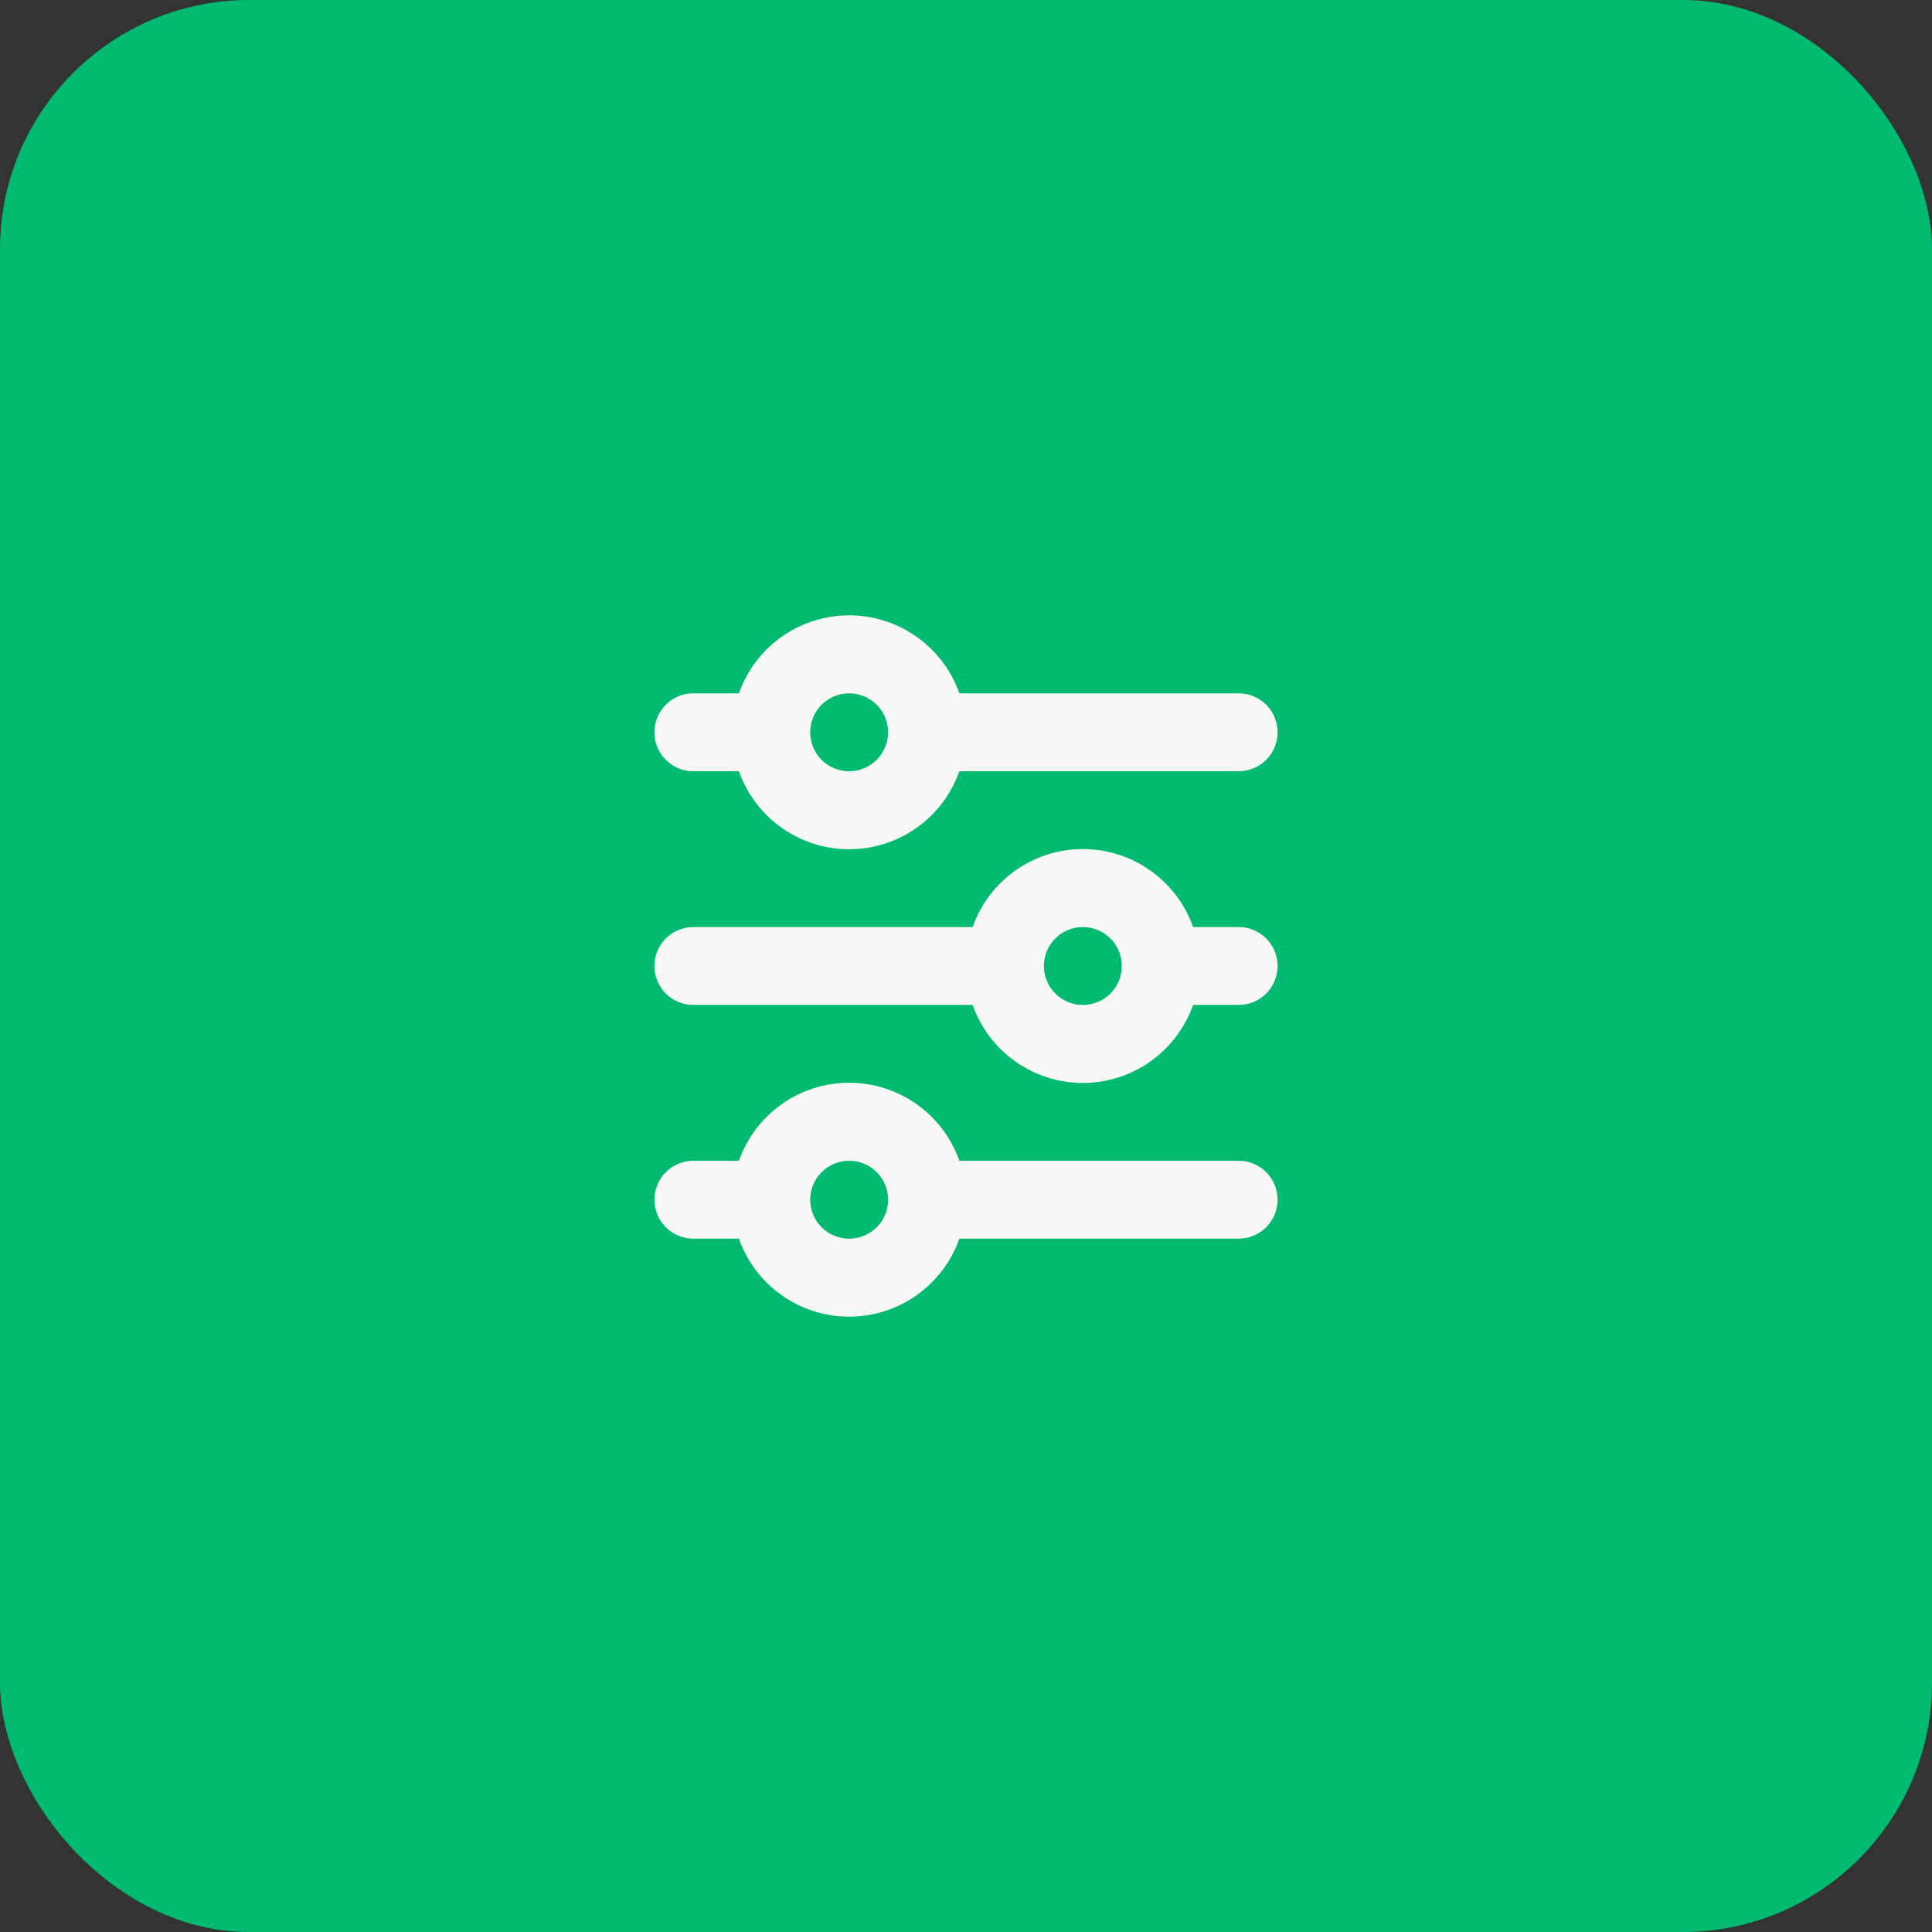 <svg width="62" height="62" viewBox="0 0 62 62" fill="none" xmlns="http://www.w3.org/2000/svg">
<rect x="0" y="0" width="62" height="62" fill="#333333" stroke="none"/>
<rect width="62" height="62" rx="8" fill="#00BA70"/>
<path d="M27.25 22.25C26.919 22.25 26.601 22.382 26.366 22.616C26.132 22.851 26 23.169 26 23.5C26 23.832 26.132 24.15 26.366 24.384C26.601 24.618 26.919 24.75 27.25 24.75C27.581 24.75 27.899 24.618 28.134 24.384C28.368 24.15 28.5 23.832 28.5 23.5C28.5 23.169 28.368 22.851 28.134 22.616C27.899 22.382 27.581 22.25 27.25 22.25ZM23.712 22.25C23.971 21.518 24.45 20.884 25.083 20.436C25.717 19.988 26.474 19.747 27.25 19.747C28.026 19.747 28.783 19.988 29.417 20.436C30.05 20.884 30.529 21.518 30.788 22.25H39.75C40.081 22.25 40.4 22.382 40.634 22.616C40.868 22.851 41 23.169 41 23.5C41 23.832 40.868 24.15 40.634 24.384C40.4 24.618 40.081 24.75 39.75 24.75H30.788C30.529 25.482 30.05 26.116 29.417 26.564C28.783 27.012 28.026 27.253 27.25 27.253C26.474 27.253 25.717 27.012 25.083 26.564C24.45 26.116 23.971 25.482 23.712 24.75H22.25C21.919 24.75 21.601 24.618 21.366 24.384C21.132 24.15 21 23.832 21 23.5C21 23.169 21.132 22.851 21.366 22.616C21.601 22.382 21.919 22.25 22.25 22.25H23.712ZM34.75 29.75C34.419 29.75 34.1 29.882 33.866 30.116C33.632 30.351 33.5 30.669 33.5 31C33.5 31.332 33.632 31.65 33.866 31.884C34.1 32.118 34.419 32.25 34.75 32.25C35.081 32.25 35.4 32.118 35.634 31.884C35.868 31.65 36 31.332 36 31C36 30.669 35.868 30.351 35.634 30.116C35.4 29.882 35.081 29.75 34.75 29.75ZM31.212 29.75C31.471 29.018 31.95 28.384 32.583 27.936C33.217 27.488 33.974 27.247 34.75 27.247C35.526 27.247 36.283 27.488 36.917 27.936C37.55 28.384 38.029 29.018 38.288 29.75H39.75C40.081 29.75 40.4 29.882 40.634 30.116C40.868 30.351 41 30.669 41 31C41 31.332 40.868 31.65 40.634 31.884C40.4 32.118 40.081 32.25 39.75 32.25H38.288C38.029 32.982 37.55 33.616 36.917 34.064C36.283 34.513 35.526 34.753 34.75 34.753C33.974 34.753 33.217 34.513 32.583 34.064C31.95 33.616 31.471 32.982 31.212 32.25H22.25C21.919 32.25 21.601 32.118 21.366 31.884C21.132 31.65 21 31.332 21 31C21 30.669 21.132 30.351 21.366 30.116C21.601 29.882 21.919 29.75 22.25 29.75H31.212ZM27.25 37.25C26.919 37.25 26.601 37.382 26.366 37.616C26.132 37.851 26 38.169 26 38.5C26 38.832 26.132 39.15 26.366 39.384C26.601 39.618 26.919 39.75 27.25 39.75C27.581 39.75 27.899 39.618 28.134 39.384C28.368 39.15 28.5 38.832 28.5 38.5C28.5 38.169 28.368 37.851 28.134 37.616C27.899 37.382 27.581 37.25 27.25 37.25ZM23.712 37.25C23.971 36.518 24.45 35.884 25.083 35.436C25.717 34.988 26.474 34.747 27.25 34.747C28.026 34.747 28.783 34.988 29.417 35.436C30.05 35.884 30.529 36.518 30.788 37.25H39.75C40.081 37.25 40.4 37.382 40.634 37.616C40.868 37.851 41 38.169 41 38.5C41 38.832 40.868 39.15 40.634 39.384C40.4 39.618 40.081 39.75 39.75 39.75H30.788C30.529 40.482 30.05 41.116 29.417 41.564C28.783 42.013 28.026 42.253 27.25 42.253C26.474 42.253 25.717 42.013 25.083 41.564C24.45 41.116 23.971 40.482 23.712 39.75H22.25C21.919 39.75 21.601 39.618 21.366 39.384C21.132 39.15 21 38.832 21 38.5C21 38.169 21.132 37.851 21.366 37.616C21.601 37.382 21.919 37.25 22.25 37.25H23.712Z" fill="#F7F7F7"/>
</svg>
